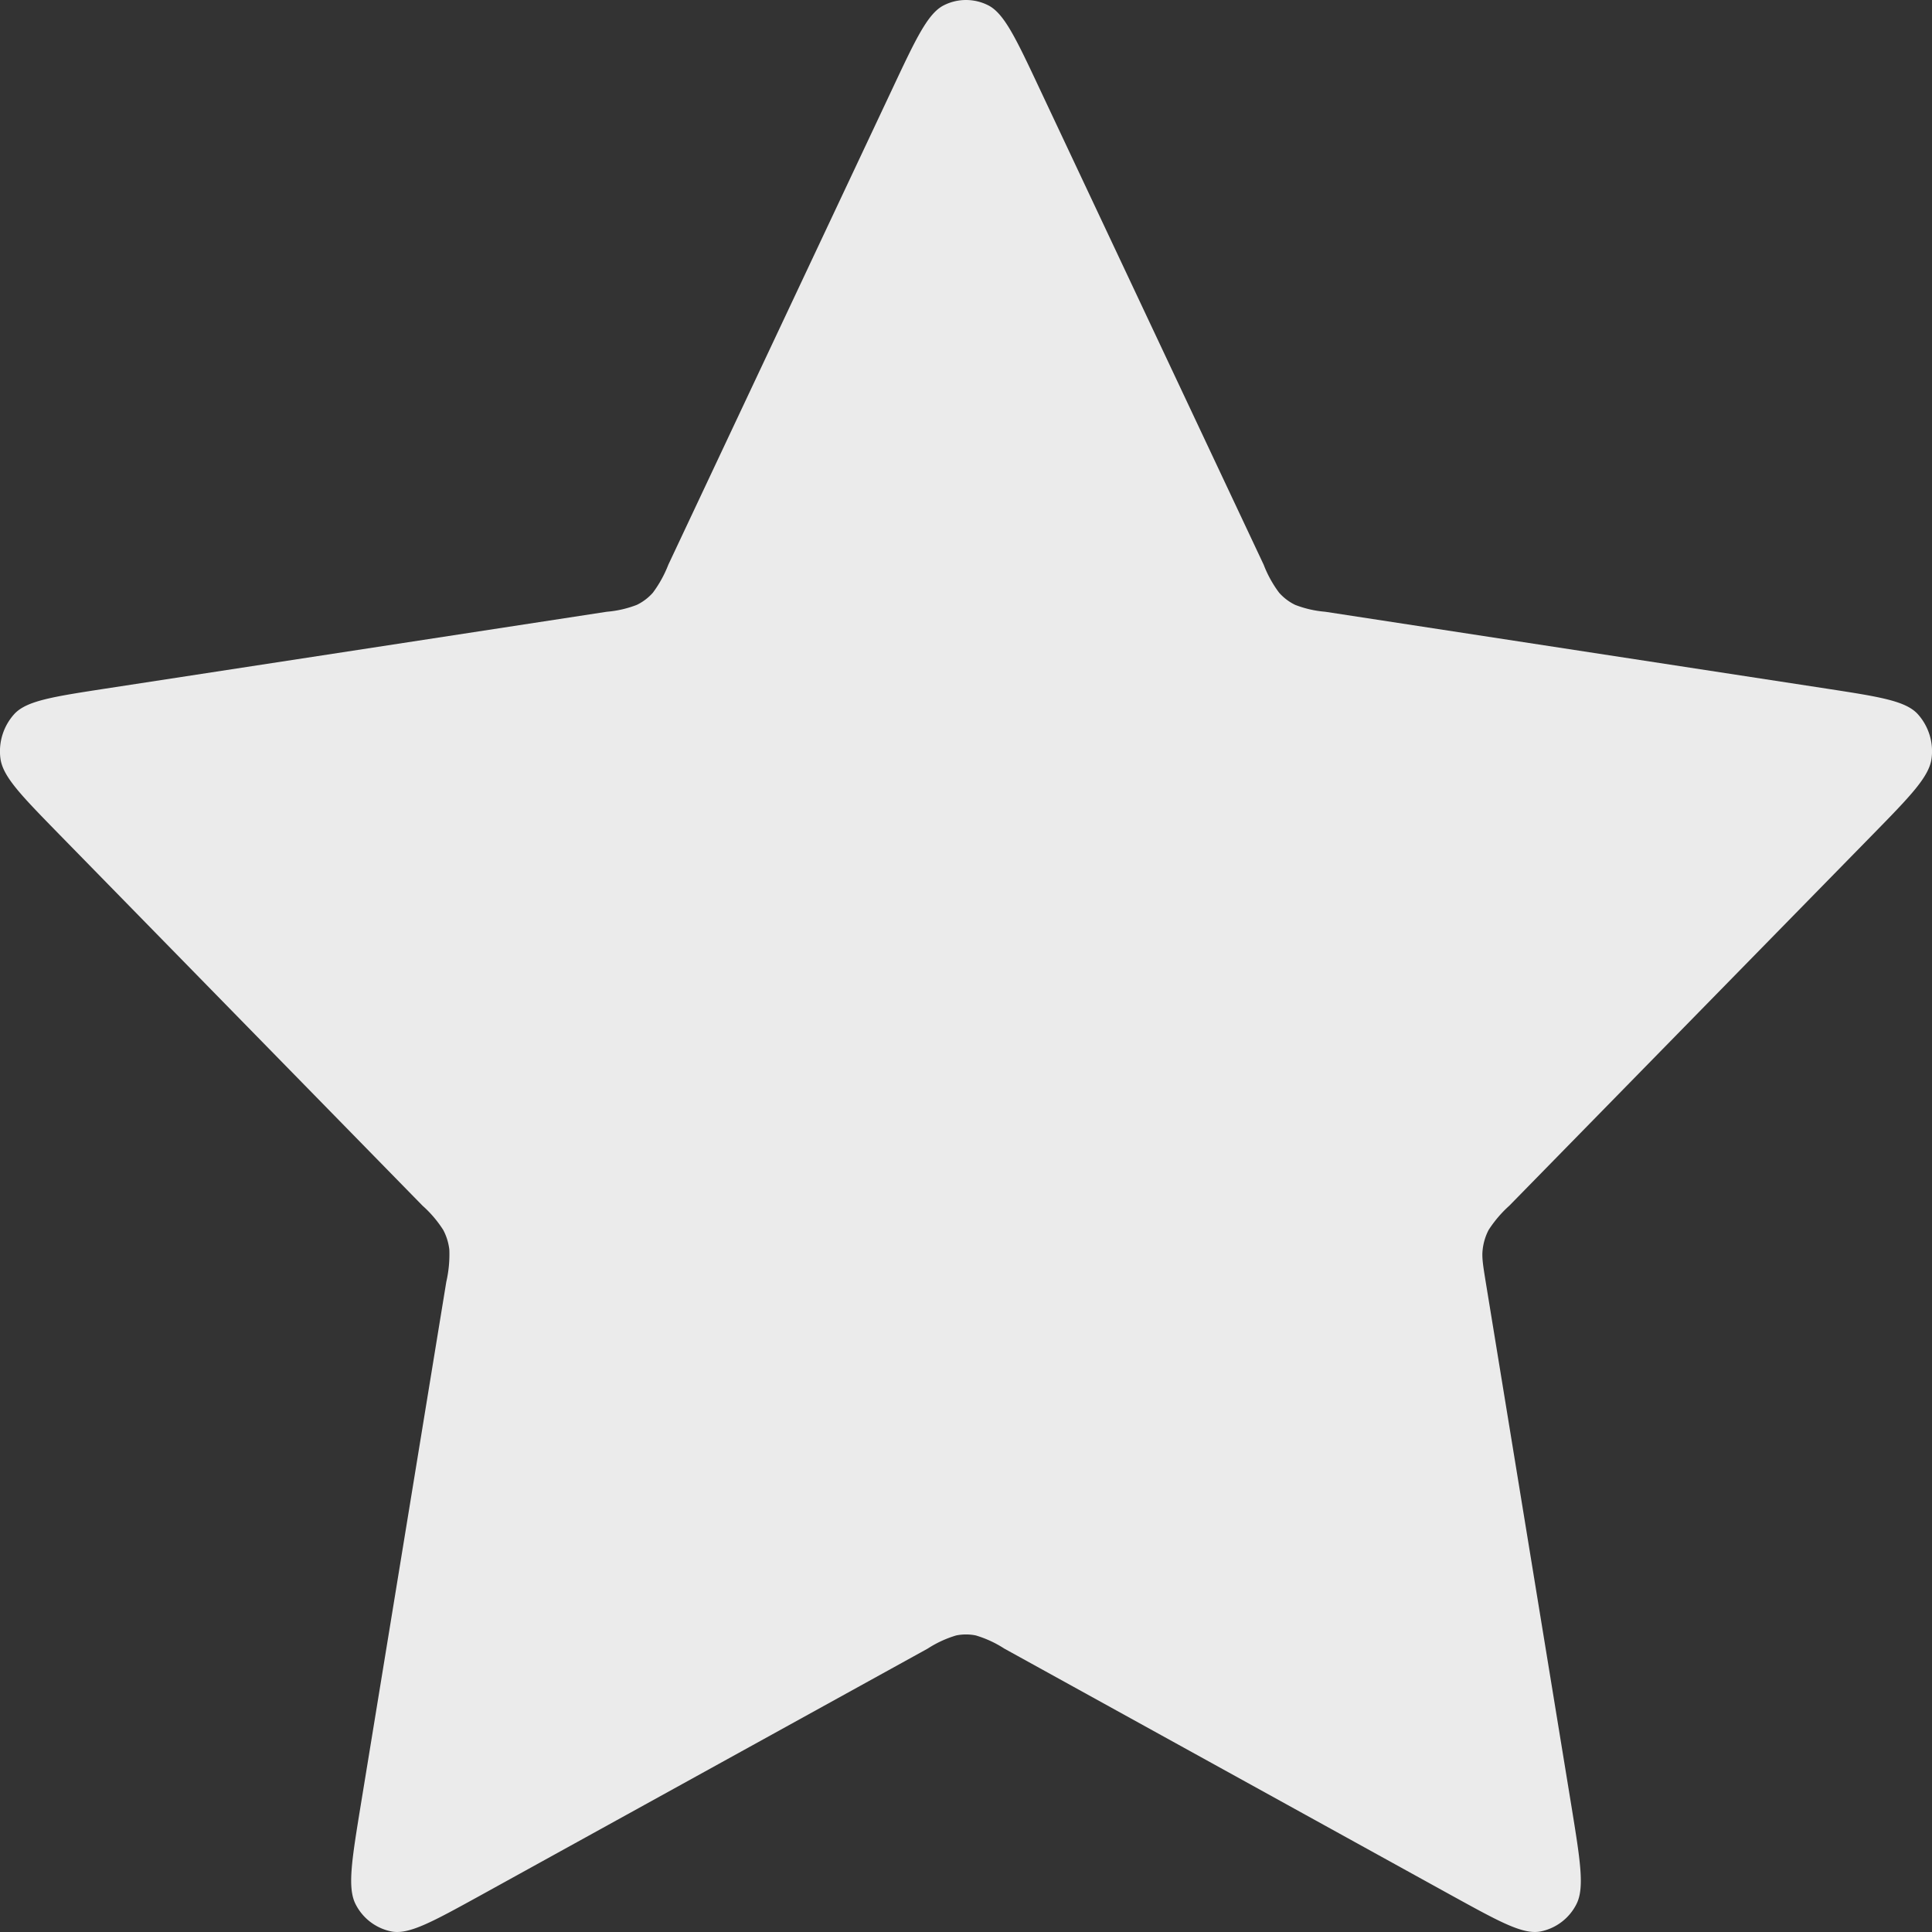 <svg width="14" height="14" fill="none" xmlns="http://www.w3.org/2000/svg"><rect width="100%" height="100%" fill="#333333" stroke="none"/><path d="M6.467.642c.171-.364.257-.546.373-.604a.356.356 0 01.32 0c.116.058.202.24.373.604l1.624 3.45a.84.84 0 00.112.203.373.373 0 00.116.088.78.78 0 00.218.05l3.633.557c.382.059.574.088.662.186a.402.402 0 01.099.319c-.017.134-.155.275-.432.558l-2.628 2.684a.868.868 0 00-.15.176.403.403 0 00-.043.142c-.007.057.003.116.022.234l.62 3.792c.065.4.098.6.037.718a.373.373 0 01-.259.197c-.127.025-.298-.07-.64-.258l-3.247-1.792a.795.795 0 00-.206-.095.355.355 0 00-.142 0 .795.795 0 00-.206.095l-3.247 1.792c-.342.188-.513.283-.64.258a.373.373 0 01-.259-.197c-.061-.119-.028-.319.037-.718l.62-3.792a.893.893 0 00.022-.234.403.403 0 00-.044-.142.841.841 0 00-.15-.176L.436 6.053C.16 5.77.02 5.63.003 5.495a.402.402 0 01.099-.319c.088-.098.28-.127.662-.186l3.633-.557a.78.78 0 00.218-.05.373.373 0 00.116-.088.862.862 0 00.112-.203L6.467.642z" fill="#EBEBEB"/></svg>